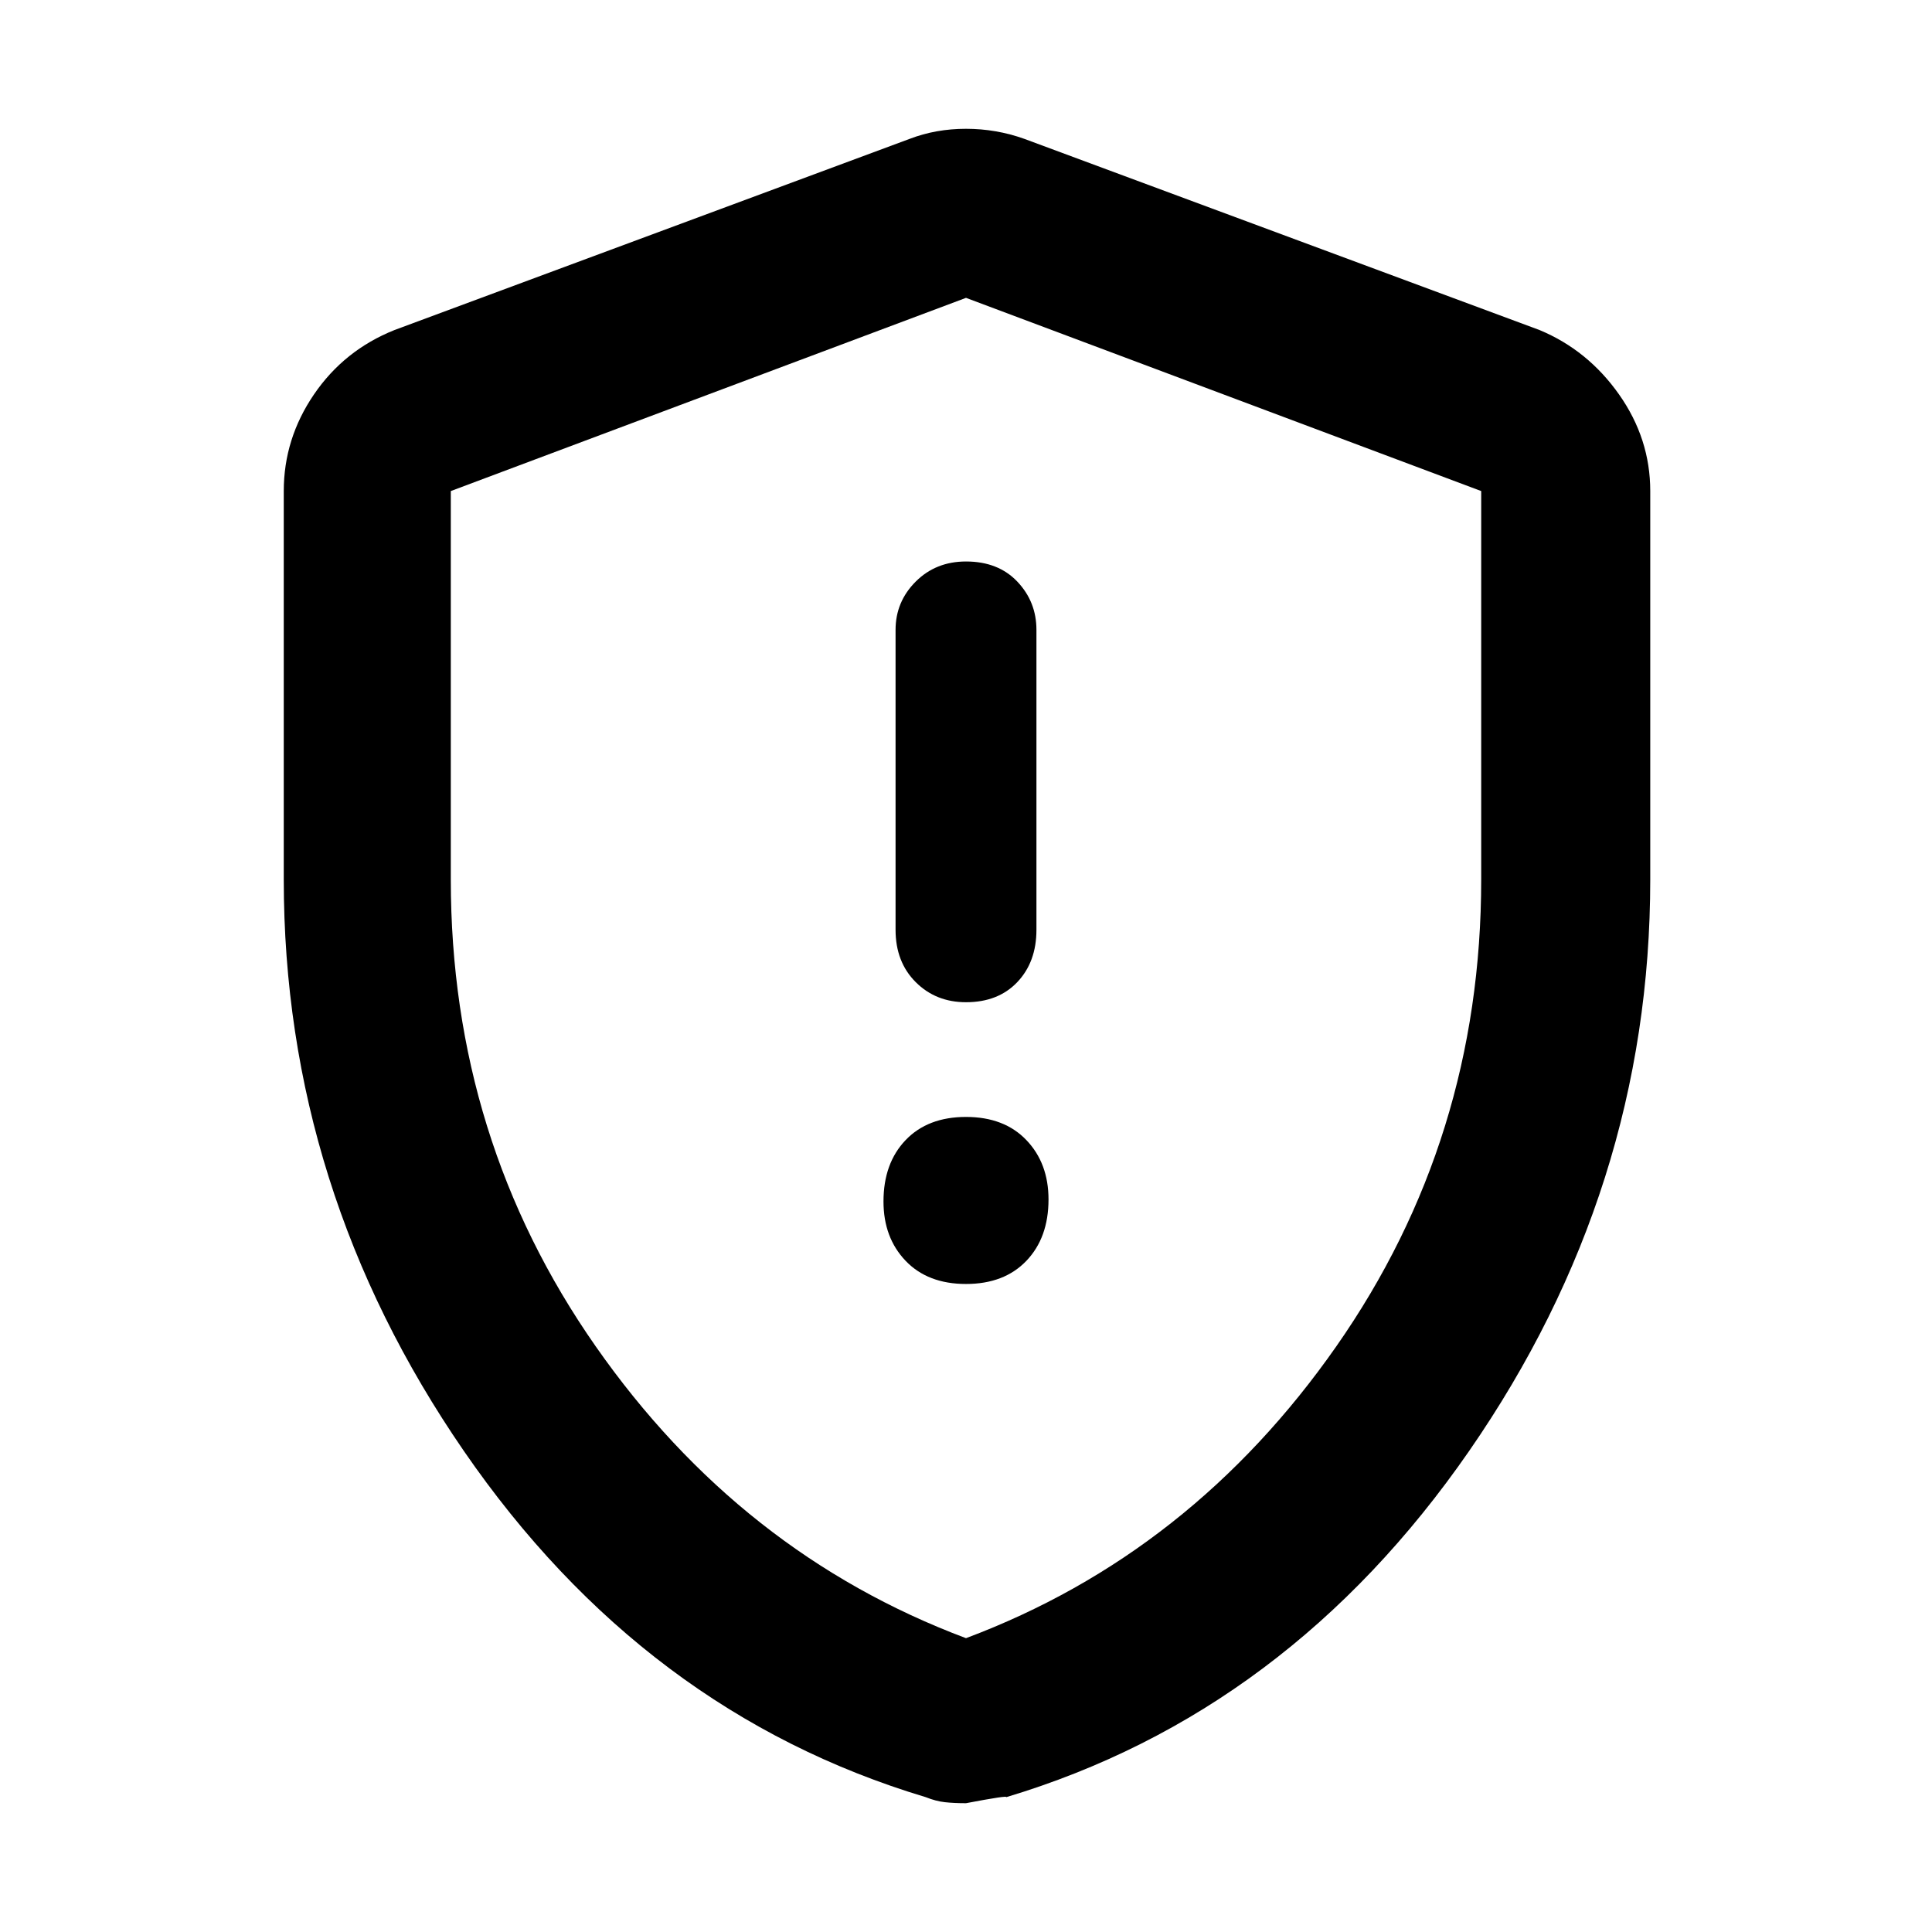 <svg xmlns="http://www.w3.org/2000/svg" height="48" width="48"><path d="M24 24.9Q24.8 24.9 25.275 24.4Q25.75 23.9 25.75 23.1V15.65Q25.75 14.95 25.275 14.45Q24.8 13.95 24 13.95Q23.25 13.95 22.75 14.45Q22.25 14.95 22.25 15.65V23.1Q22.25 23.9 22.75 24.4Q23.25 24.9 24 24.9ZM24 31.9Q24.95 31.9 25.5 31.325Q26.05 30.75 26.05 29.8Q26.05 28.9 25.5 28.325Q24.95 27.75 24 27.75Q23.05 27.75 22.5 28.325Q21.95 28.9 21.95 29.85Q21.95 30.75 22.5 31.325Q23.05 31.9 24 31.9ZM24 44.8Q23.7 44.8 23.475 44.775Q23.25 44.75 23 44.65Q16 42.55 11.525 36.05Q7.05 29.55 7.05 21.85V12.2Q7.05 10.9 7.8 9.8Q8.55 8.7 9.8 8.2L22.6 3.45Q23.25 3.2 24 3.2Q24.75 3.2 25.45 3.45L38.25 8.2Q39.45 8.7 40.225 9.8Q41 10.9 41 12.2V21.85Q41 29.55 36.5 36.05Q32 42.55 25 44.65Q25.05 44.6 24 44.8ZM24 40.7Q29.6 38.6 33.2 33.45Q36.8 28.3 36.8 21.85V12.2Q36.8 12.2 36.8 12.2Q36.8 12.2 36.8 12.2L24 7.4Q24 7.4 24 7.4Q24 7.4 24 7.4L11.2 12.2Q11.2 12.2 11.2 12.2Q11.2 12.2 11.2 12.2V21.85Q11.2 28.3 14.8 33.45Q18.4 38.6 24 40.7ZM24 24Q24 24 24 24Q24 24 24 24Q24 24 24 24Q24 24 24 24Q24 24 24 24Q24 24 24 24Q24 24 24 24Q24 24 24 24Q24 24 24 24Q24 24 24 24Z"/></svg>